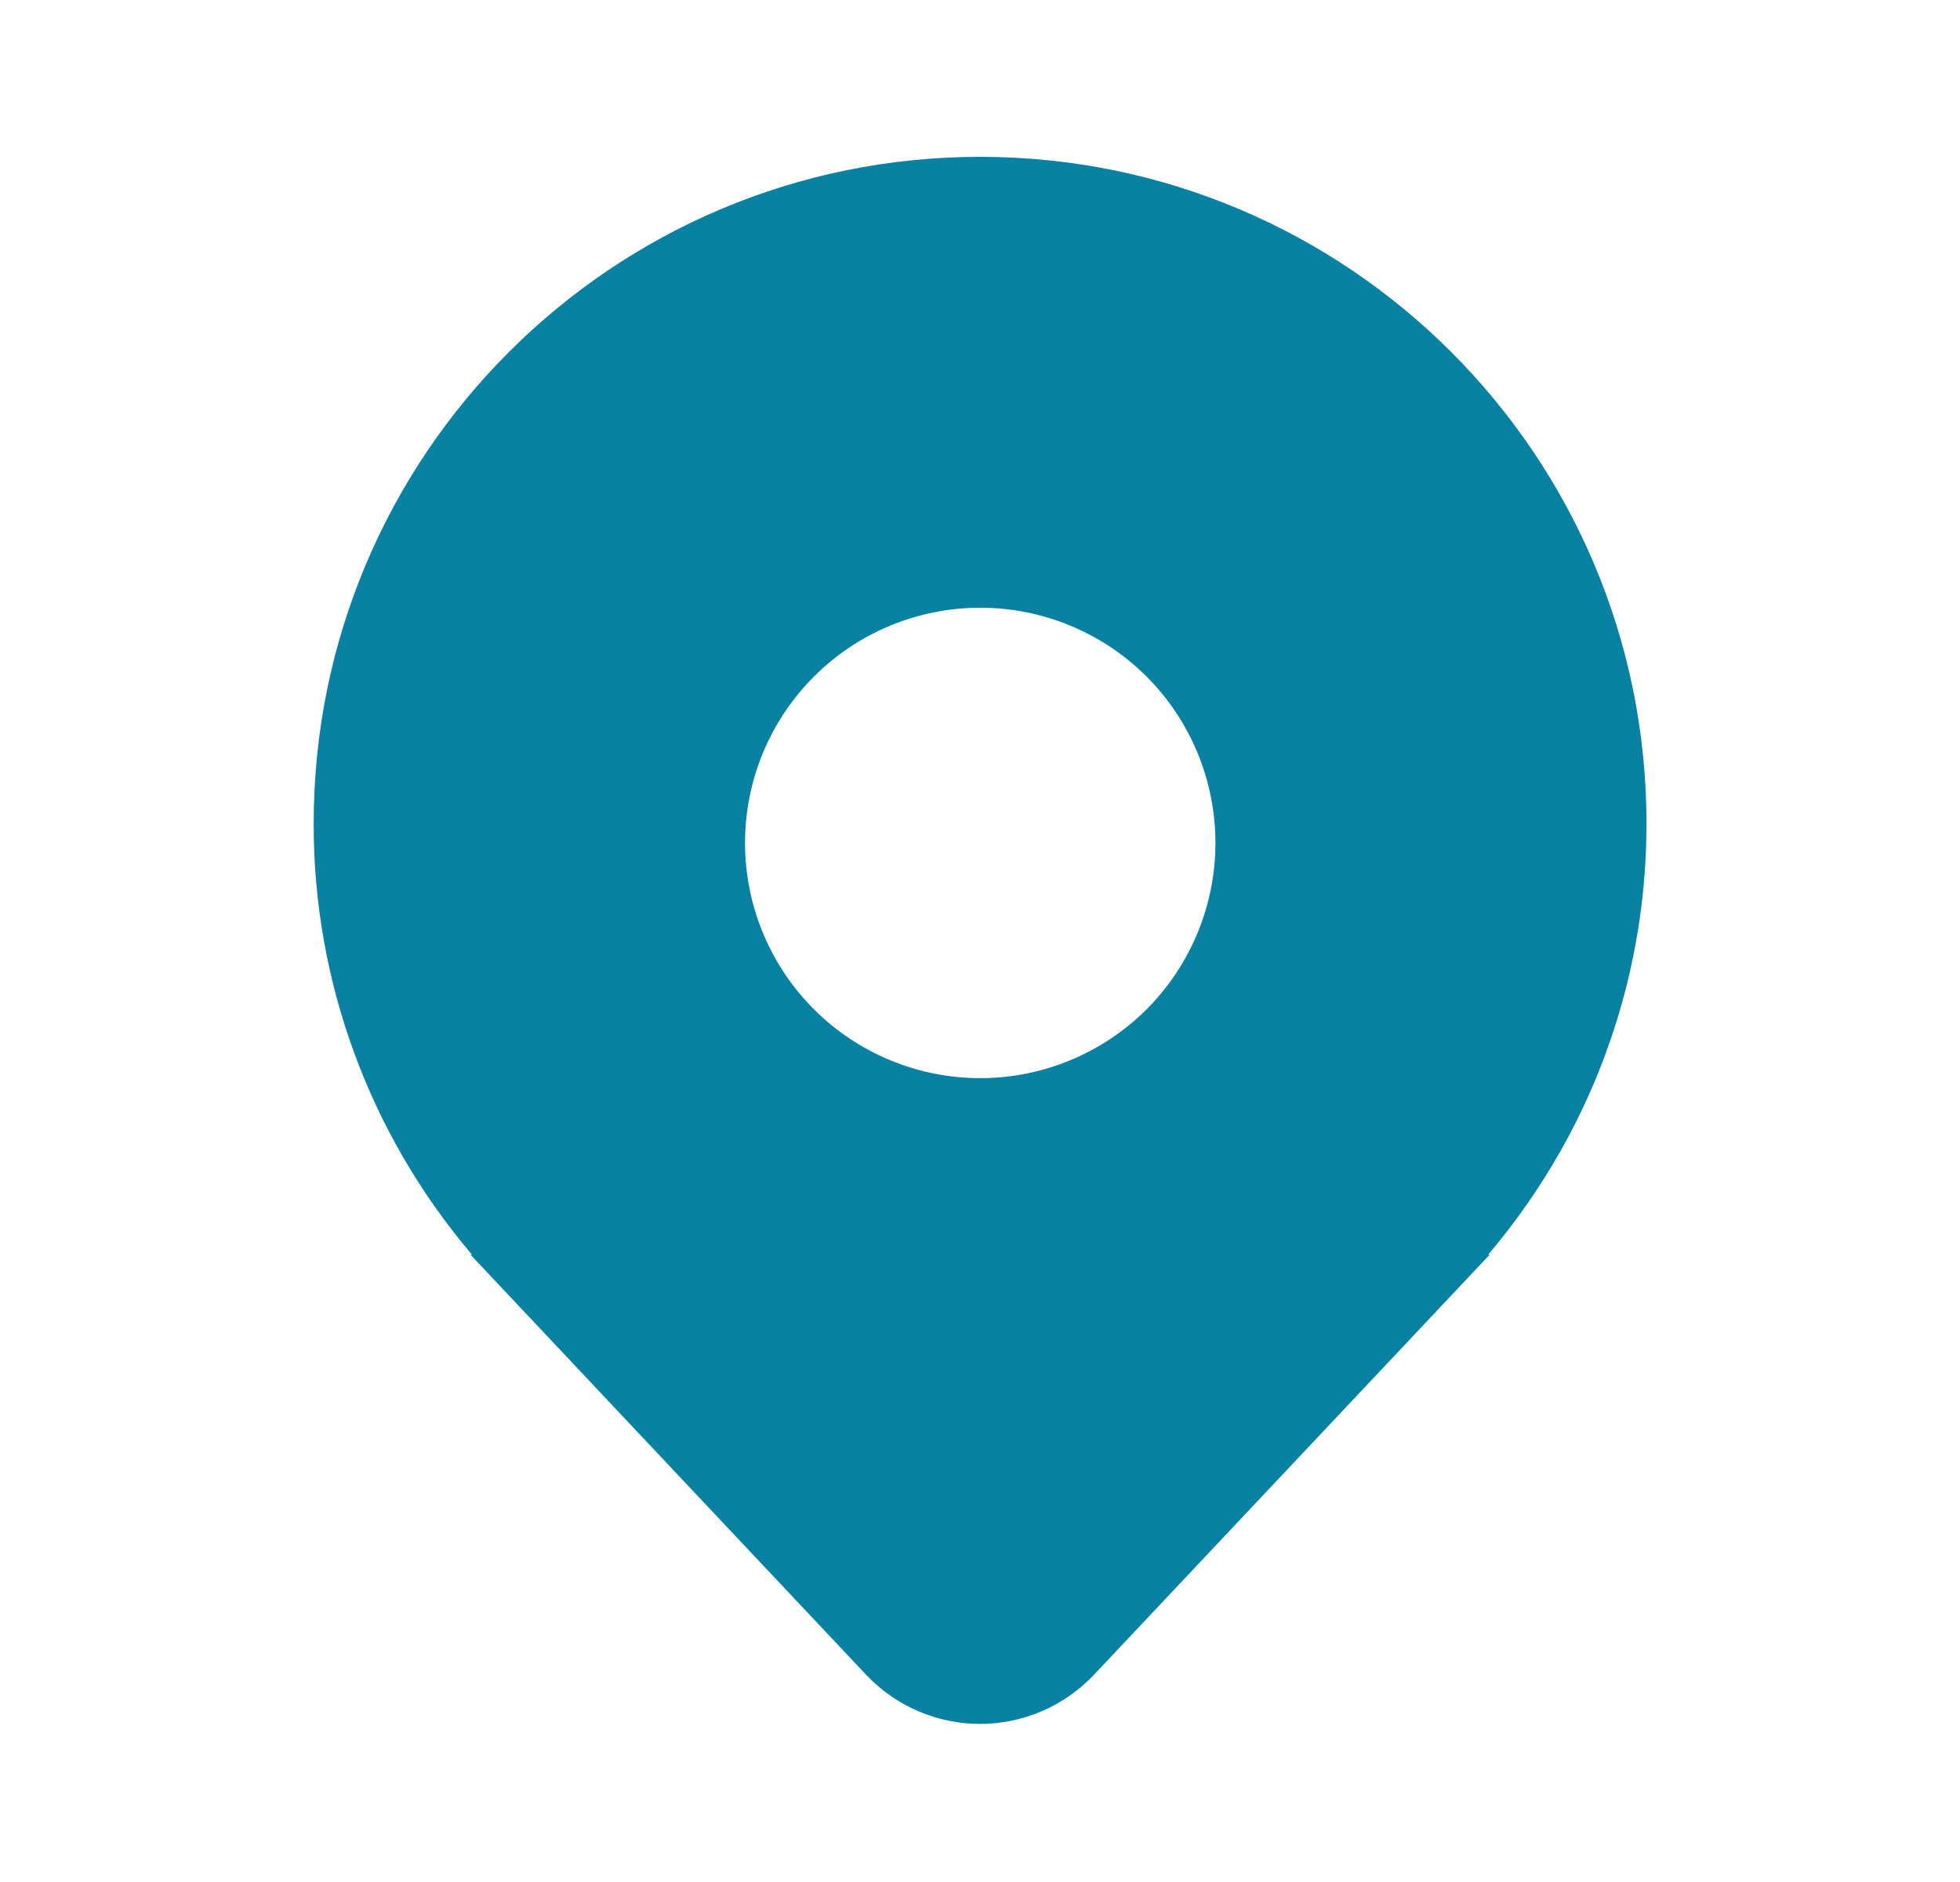 <svg width="25" height="24" viewBox="0 0 25 24" fill="none" xmlns="http://www.w3.org/2000/svg">
<path d="M20.008 14.49C20.662 13.262 21.003 11.891 21.001 10.5C21.001 5.806 17.195 2 12.501 2C7.806 2 4.001 5.806 4.001 10.5C3.997 12.505 4.706 14.446 6.001 15.977L6.011 15.99C6.014 15.993 6.017 15.997 6.02 16H6.001L11.045 21.355C11.232 21.553 11.457 21.712 11.708 21.82C11.958 21.928 12.228 21.984 12.501 21.984C12.773 21.984 13.043 21.928 13.293 21.82C13.544 21.712 13.769 21.553 13.956 21.355L19.001 16H18.982L18.99 15.991L18.991 15.989C19.027 15.947 19.063 15.903 19.098 15.86C19.445 15.433 19.75 14.975 20.008 14.49ZM12.503 13.749C11.708 13.749 10.944 13.433 10.382 12.871C9.819 12.308 9.503 11.545 9.503 10.749C9.503 9.954 9.819 9.191 10.382 8.628C10.944 8.066 11.708 7.75 12.503 7.75C13.299 7.75 14.062 8.066 14.625 8.628C15.187 9.191 15.503 9.954 15.503 10.749C15.503 11.545 15.187 12.308 14.625 12.871C14.062 13.433 13.299 13.749 12.503 13.749Z" fill="#0881A3"/>
</svg>
